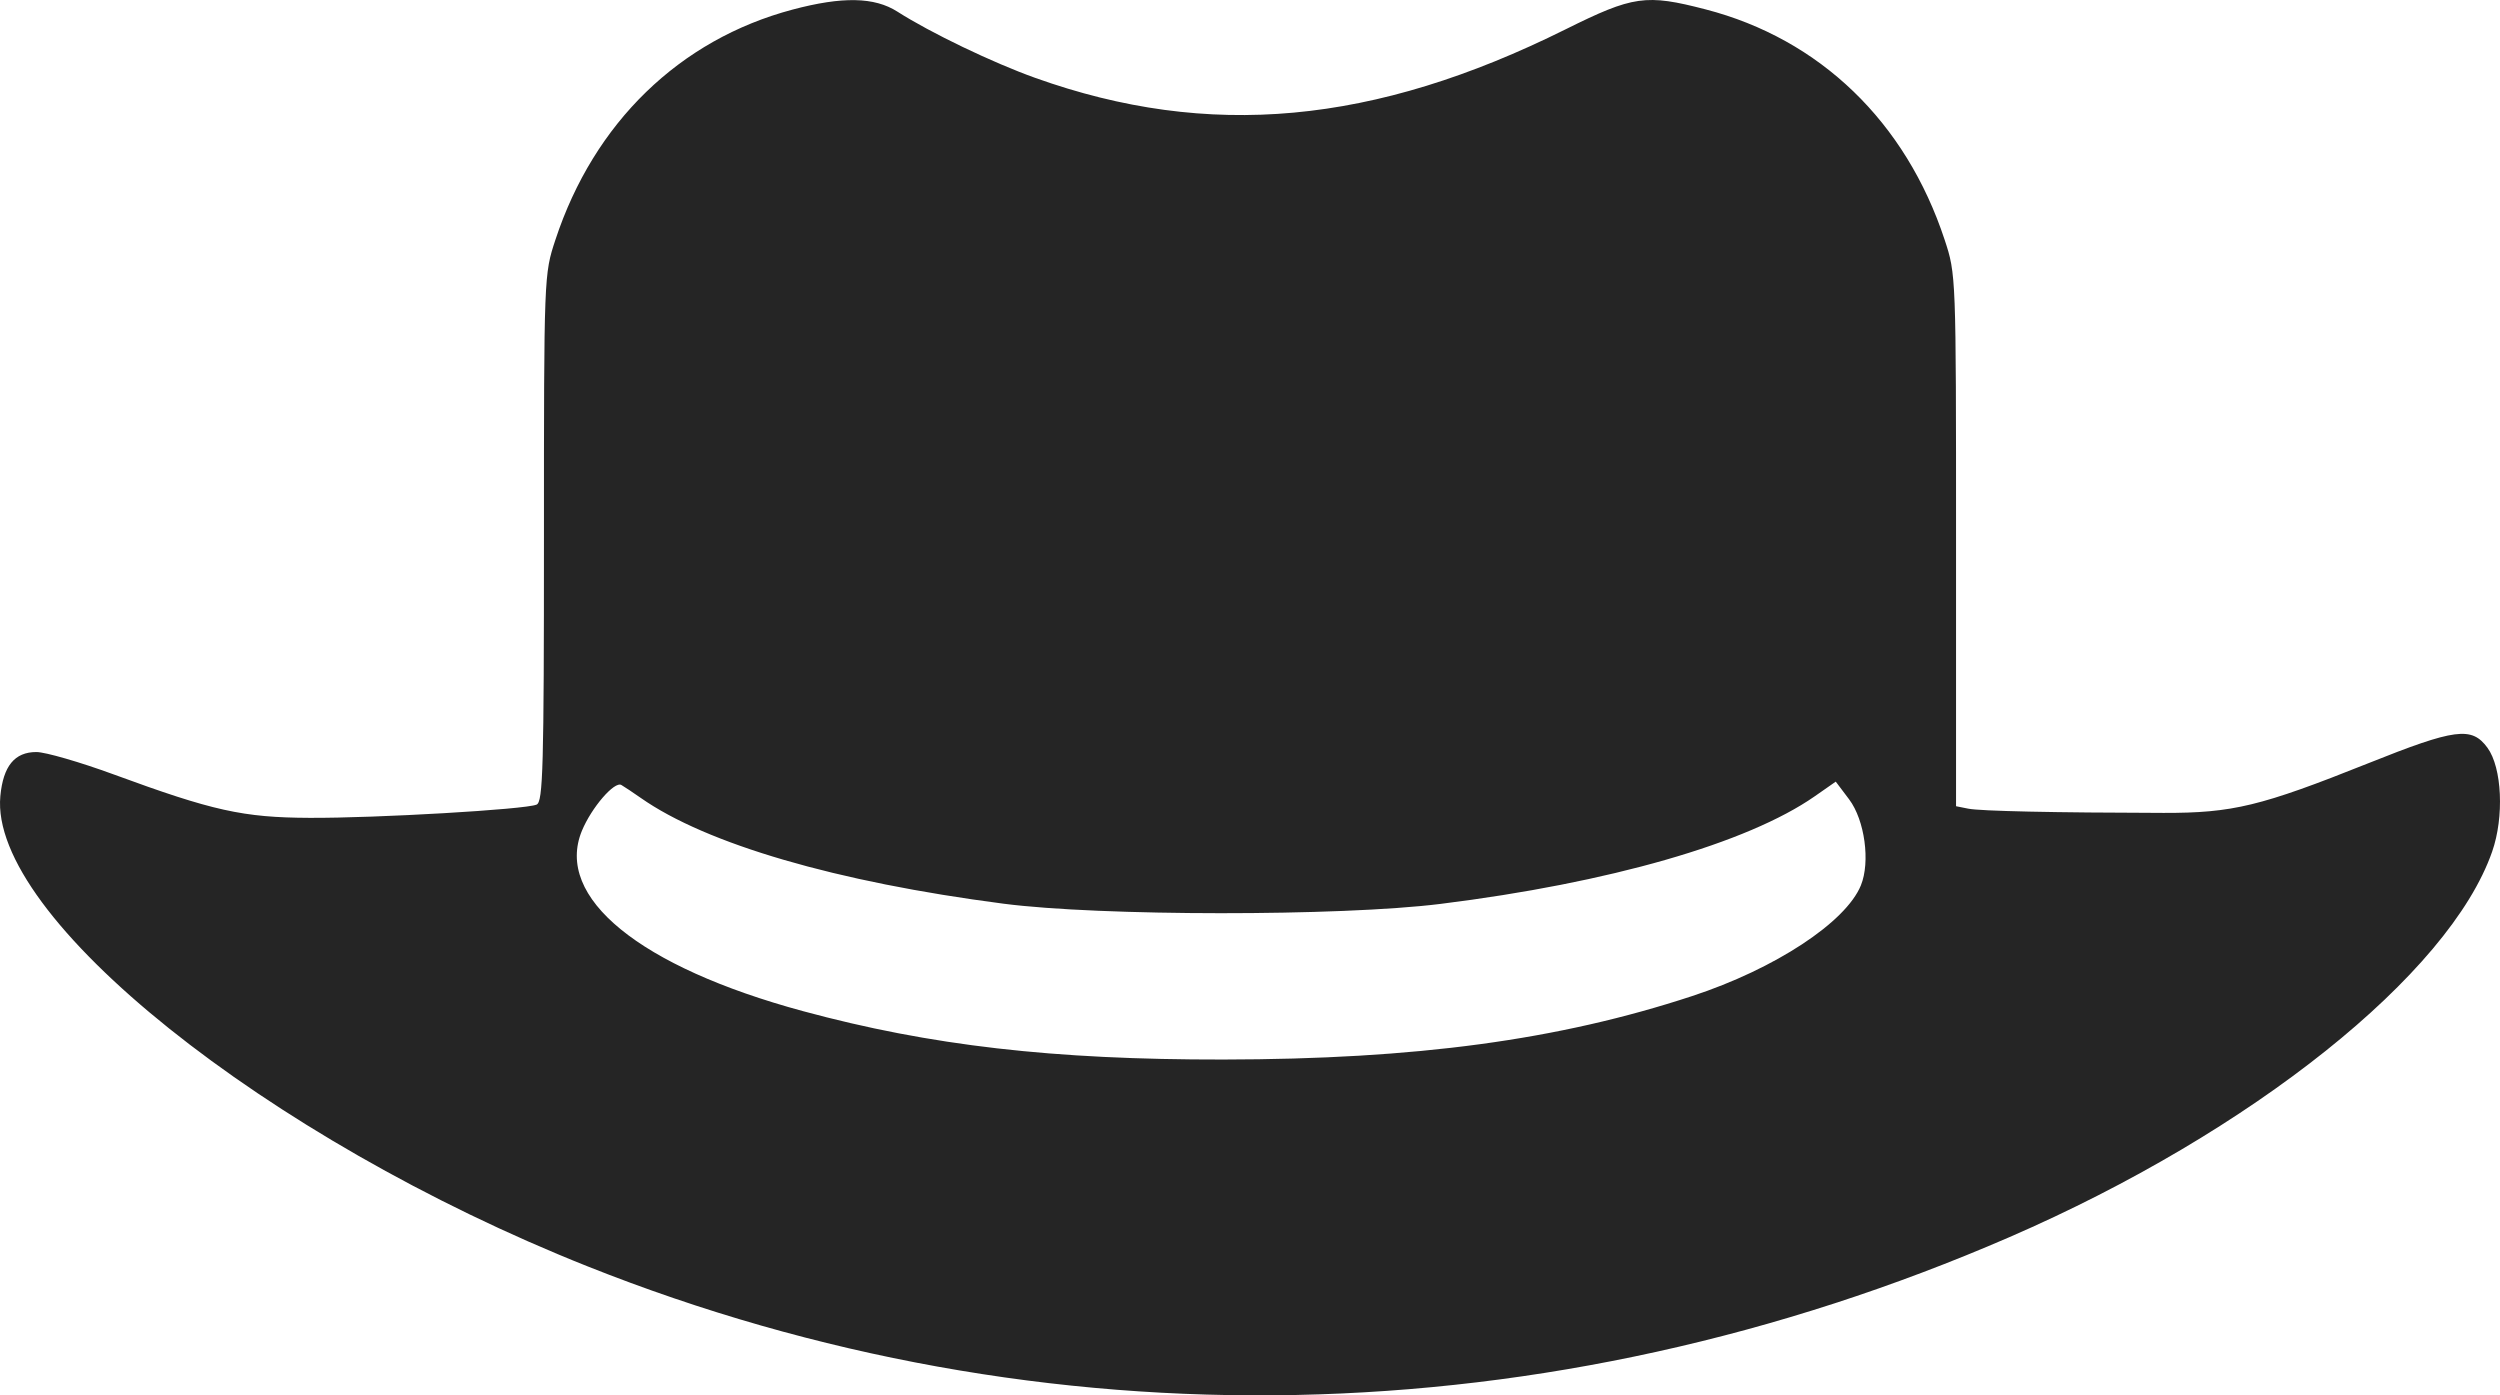<svg width="43" height="24" viewBox="0 0 43 24" fill="none" xmlns="http://www.w3.org/2000/svg">
<path fill-rule="evenodd" clip-rule="evenodd" d="M13.632 0.165C11.689 0.681 10.216 2.111 9.553 4.125C9.357 4.719 9.356 4.731 9.356 9.252C9.356 13.199 9.34 13.791 9.23 13.839C9.041 13.923 6.47 14.073 5.323 14.067C4.179 14.062 3.662 13.947 1.955 13.32C1.377 13.108 0.779 12.935 0.626 12.935C0.252 12.935 0.055 13.175 0.006 13.692C-0.191 15.765 4.574 19.581 10.108 21.782C17.956 24.904 26.62 24.725 34.562 21.279C38.731 19.47 42.13 16.756 42.865 14.648C43.074 14.05 43.035 13.204 42.784 12.861C42.513 12.492 42.234 12.528 40.727 13.131C38.885 13.867 38.402 13.984 37.215 13.982C35.328 13.978 34.061 13.951 33.854 13.909L33.644 13.867V9.294C33.644 4.729 33.644 4.719 33.448 4.125C32.779 2.094 31.302 0.67 29.335 0.161C28.31 -0.105 28.092 -0.074 26.931 0.503C23.631 2.146 20.791 2.406 17.807 1.34C17.072 1.077 16.006 0.565 15.435 0.2C15.041 -0.052 14.489 -0.063 13.632 0.165ZM11.021 13.724C12.151 14.517 14.388 15.17 17.256 15.543C18.918 15.76 23.052 15.762 24.778 15.547C27.68 15.186 30.055 14.503 31.211 13.698L31.575 13.444L31.805 13.749C32.074 14.106 32.172 14.825 32.007 15.229C31.747 15.865 30.528 16.665 29.106 17.132C26.805 17.889 24.359 18.22 21.038 18.224C18.118 18.228 16.002 17.985 13.813 17.392C10.998 16.63 9.535 15.436 10.009 14.289C10.174 13.89 10.569 13.432 10.688 13.502C10.741 13.533 10.891 13.633 11.021 13.724Z" fill="#252525"/>
</svg>
